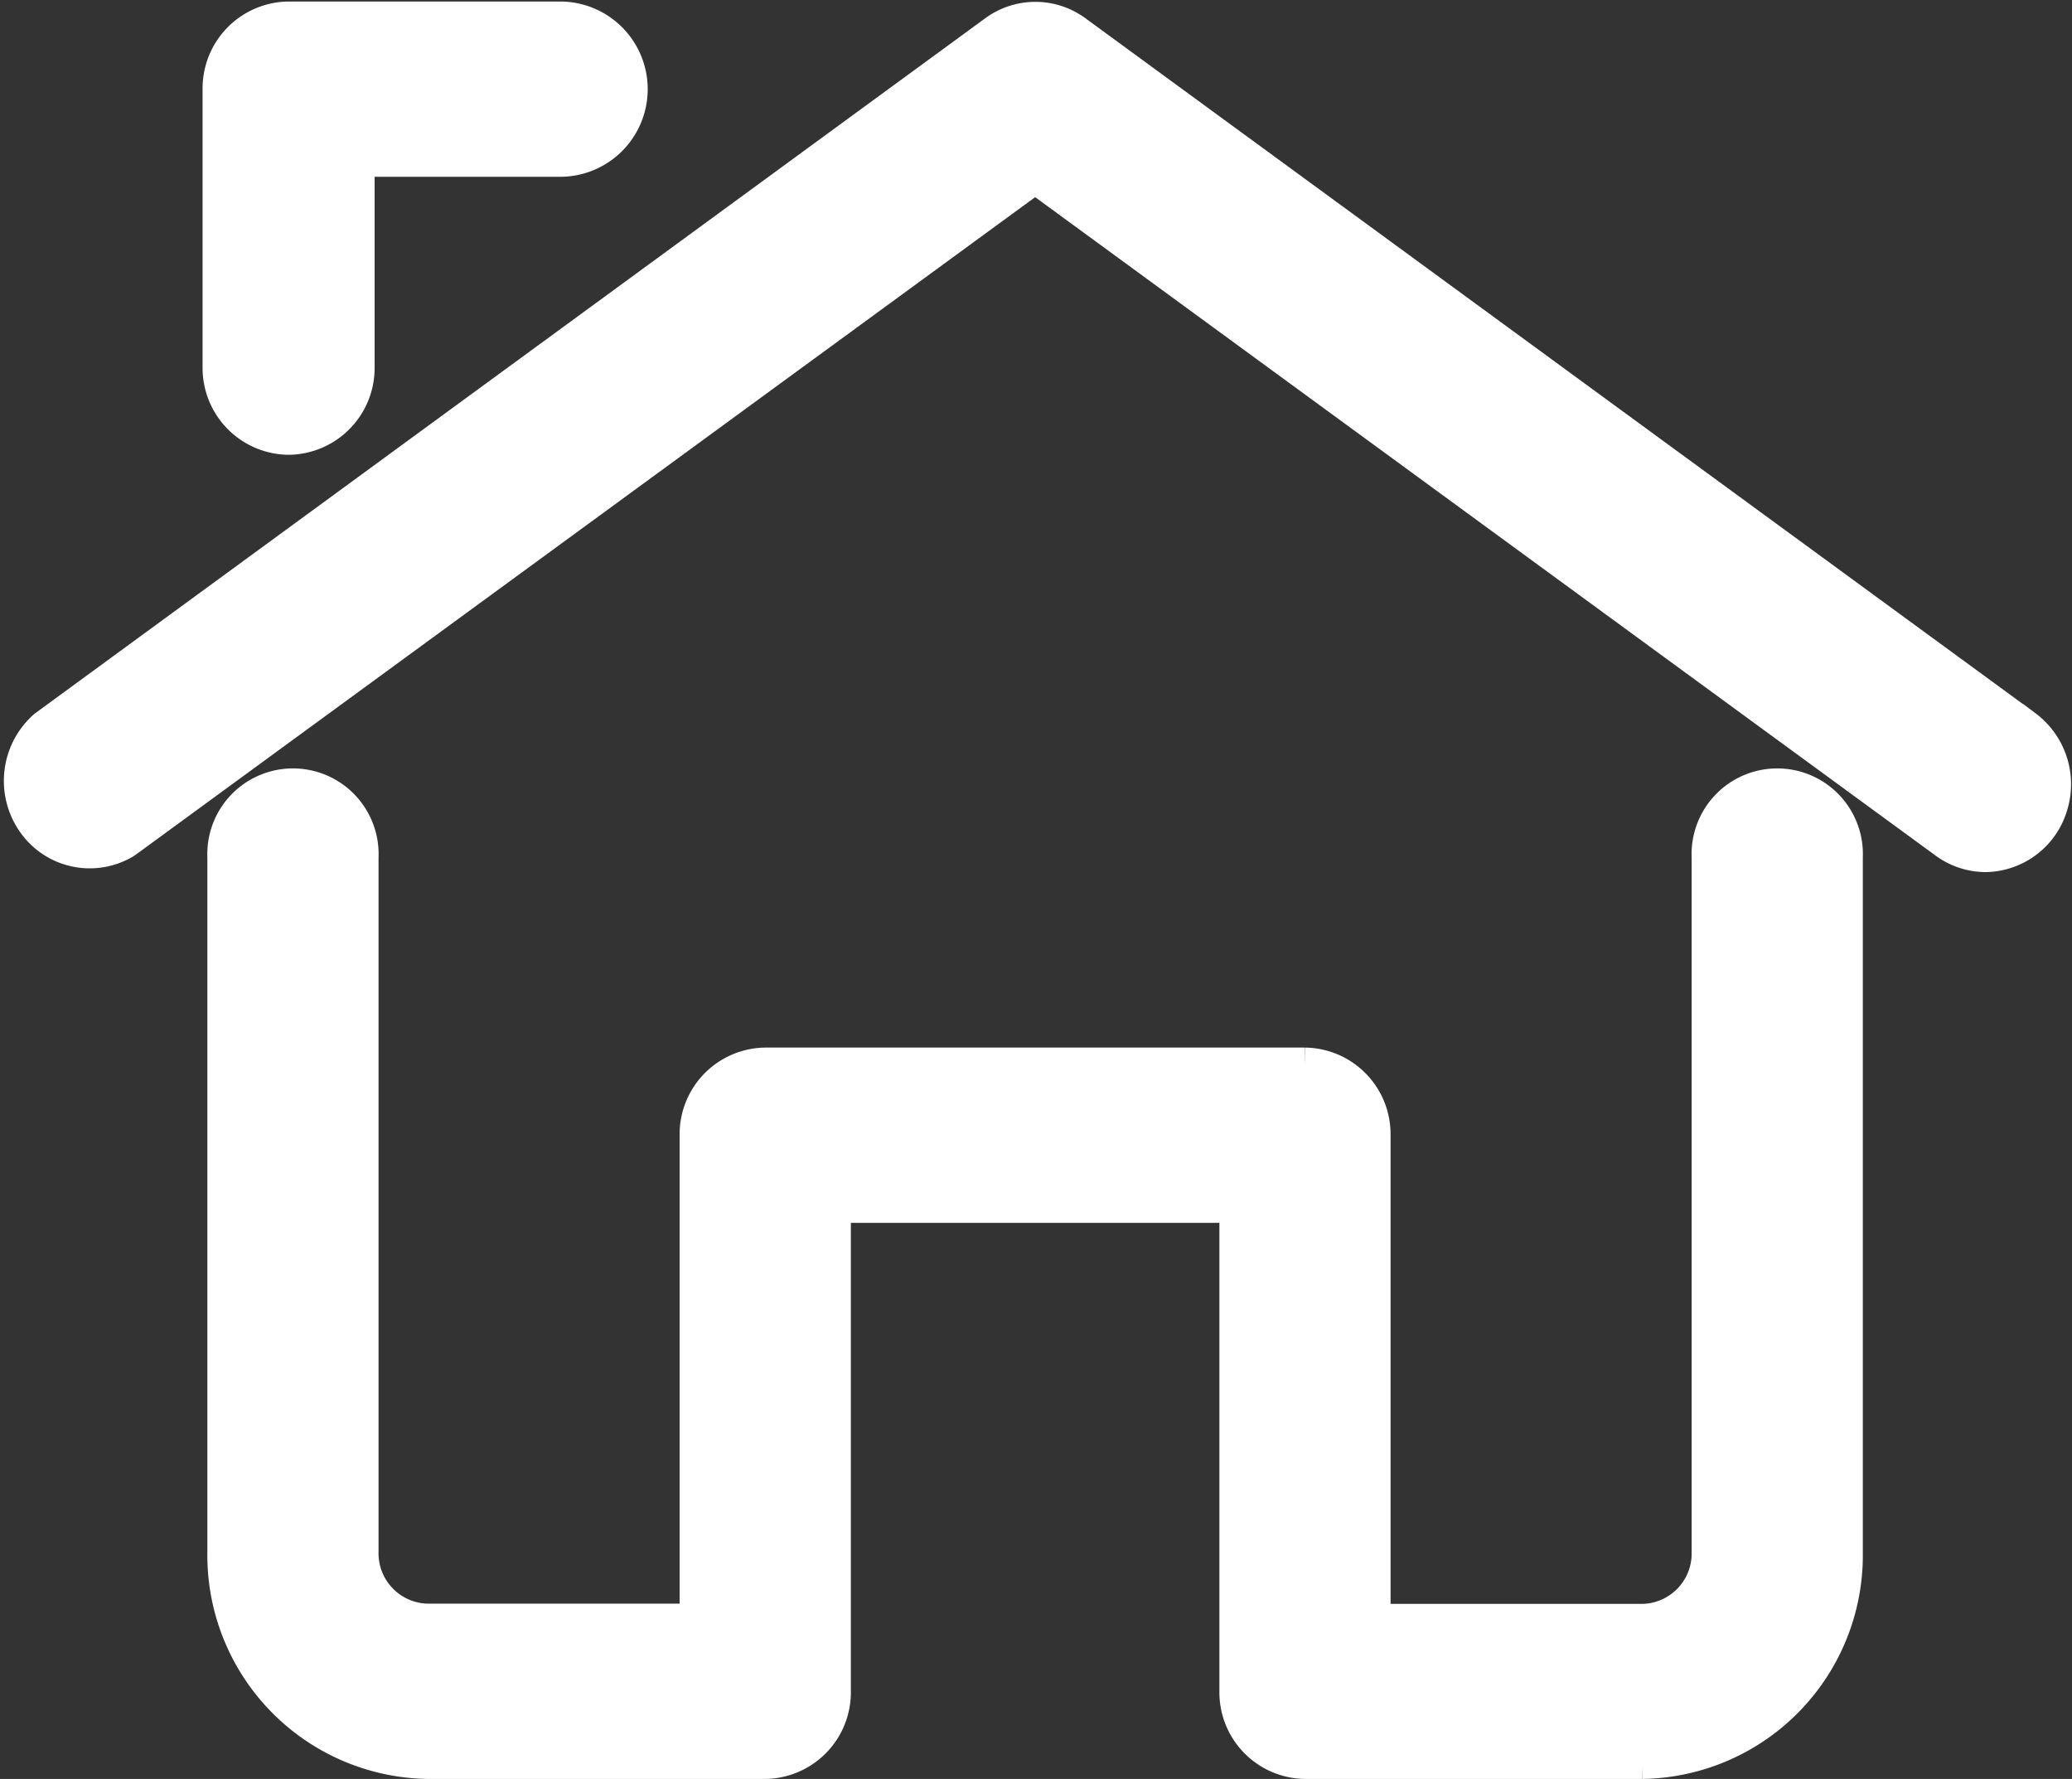 <svg xmlns="http://www.w3.org/2000/svg" width="28.567" height="24.521" viewBox="0 0 28.567 24.521">
  <rect x="0" y="0" width="28.567" height="24.521" fill="#333333" stroke="none"/>
  <g id="グループ_18986" data-name="グループ 18986" transform="translate(0.302 0.271)">
    <path id="パス_21268" data-name="パス 21268" d="M28.141,14.5a.921.921,0,0,1-.543-.182L15.04,5.137,2.483,14.315a.922.922,0,0,1-1.238-.267A.974.974,0,0,1,1.4,12.763L14.5,3.182a.918.918,0,0,1,1.085,0l13.1,9.581a.971.971,0,0,1,.342,1.068A.938.938,0,0,1,28.141,14.5ZM4.747,8.748a.947.947,0,0,1-.936-.958V3.958A.947.947,0,0,1,4.747,3H8.49a.958.958,0,0,1,0,1.916H5.683V7.79A.947.947,0,0,1,4.747,8.748Z" transform="translate(-1.07 -3)" fill="#fff" stroke="#fff" stroke-width="0.5"/>
    <path id="パス_21269" data-name="パス 21269" d="M23.534,28.413H18.883a.944.944,0,0,1-.93-.958V20.748H12.372v6.707a.944.944,0,0,1-.93.958H6.791A2.833,2.833,0,0,1,4,25.539V15.958a.931.931,0,1,1,1.86,0v9.581a.944.944,0,0,0,.93.958h3.721V19.79a.944.944,0,0,1,.93-.958h7.442a.944.944,0,0,1,.93.958V26.5h3.721a.944.944,0,0,0,.93-.958V15.958a.931.931,0,1,1,1.86,0v9.581a2.833,2.833,0,0,1-2.791,2.874Z" transform="translate(-1.193 -4.413)" fill="#fff" stroke="#fff" stroke-width="0.5"/>
  </g>
</svg>
